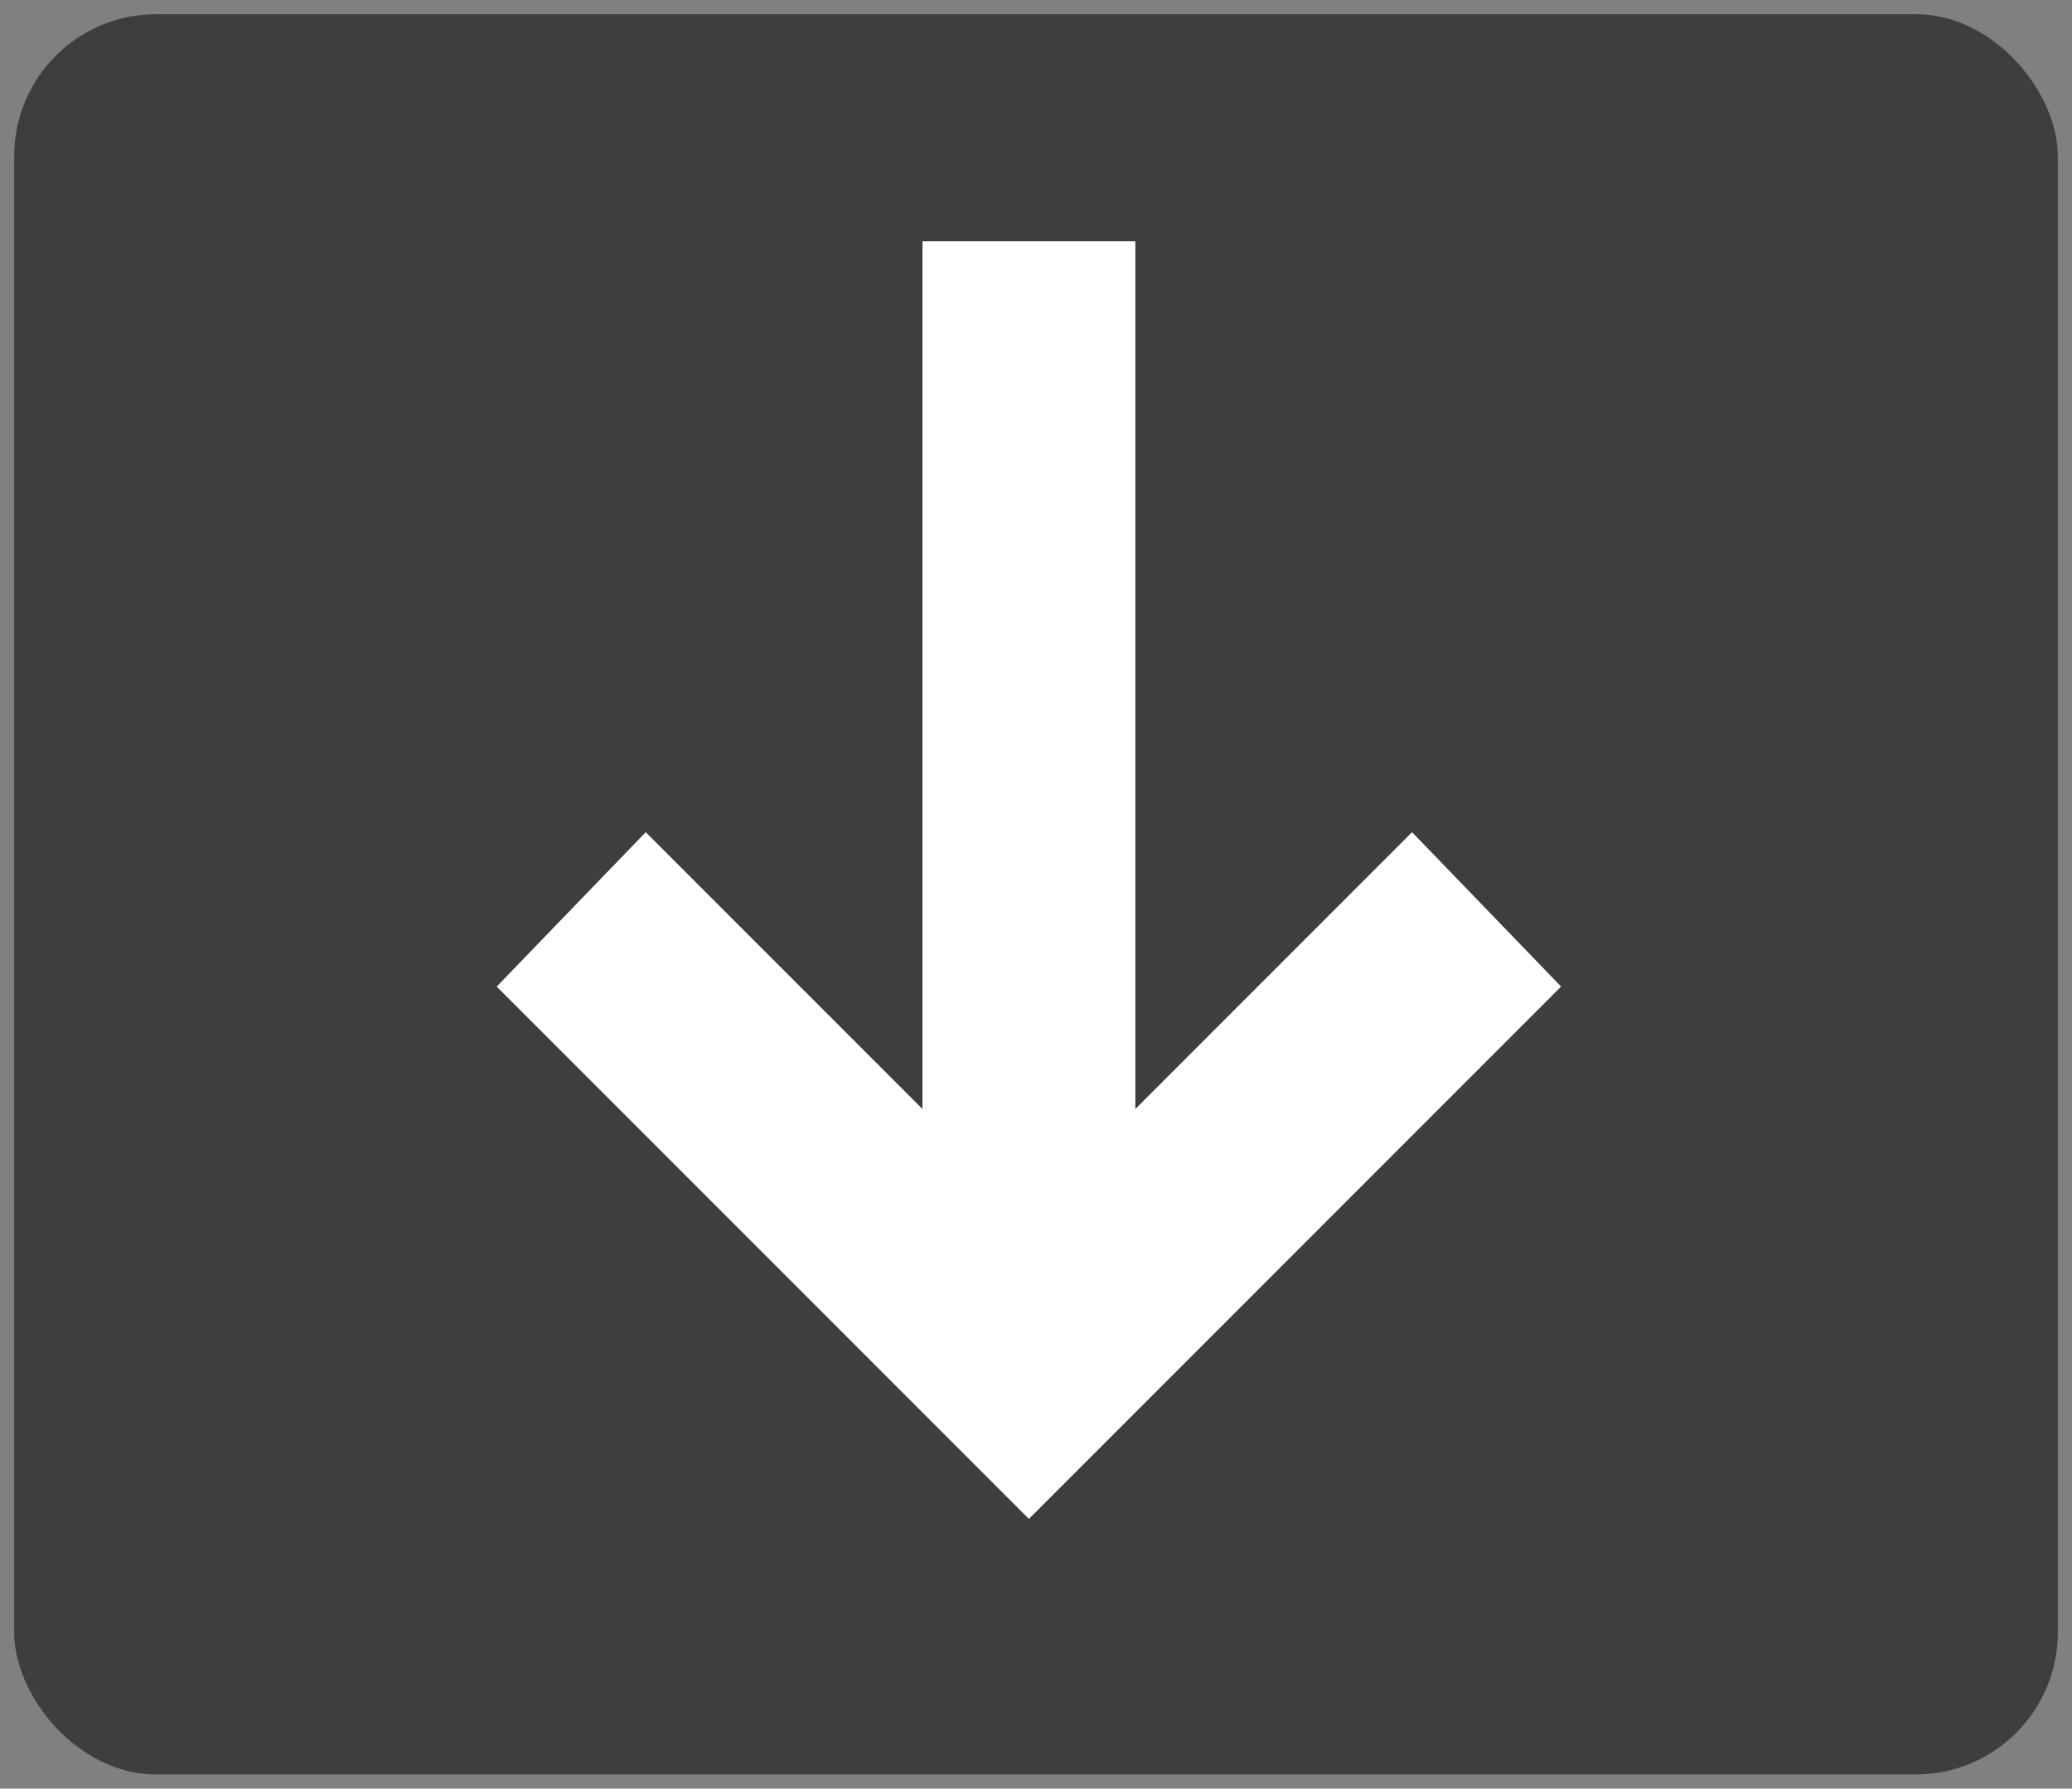 <svg width="73" height="63" viewBox="0 0 73 63" fill="none" xmlns="http://www.w3.org/2000/svg">
<rect x="0" y="0" width="73" height="63" fill="#808080" stroke="none"/>
<g id="Group 66">
<rect id="Rectangle 107" x="0.5" y="0.5" width="72" height="62" rx="5" fill="#3E3E3E"/>
<path id="Vector" d="M40 8.5V39.062L49.75 29.312L55 34.75L36.25 53.5L17.5 34.75L22.75 29.312L32.5 39.062V8.5H40Z" fill="white"/>
</g>
</svg>
